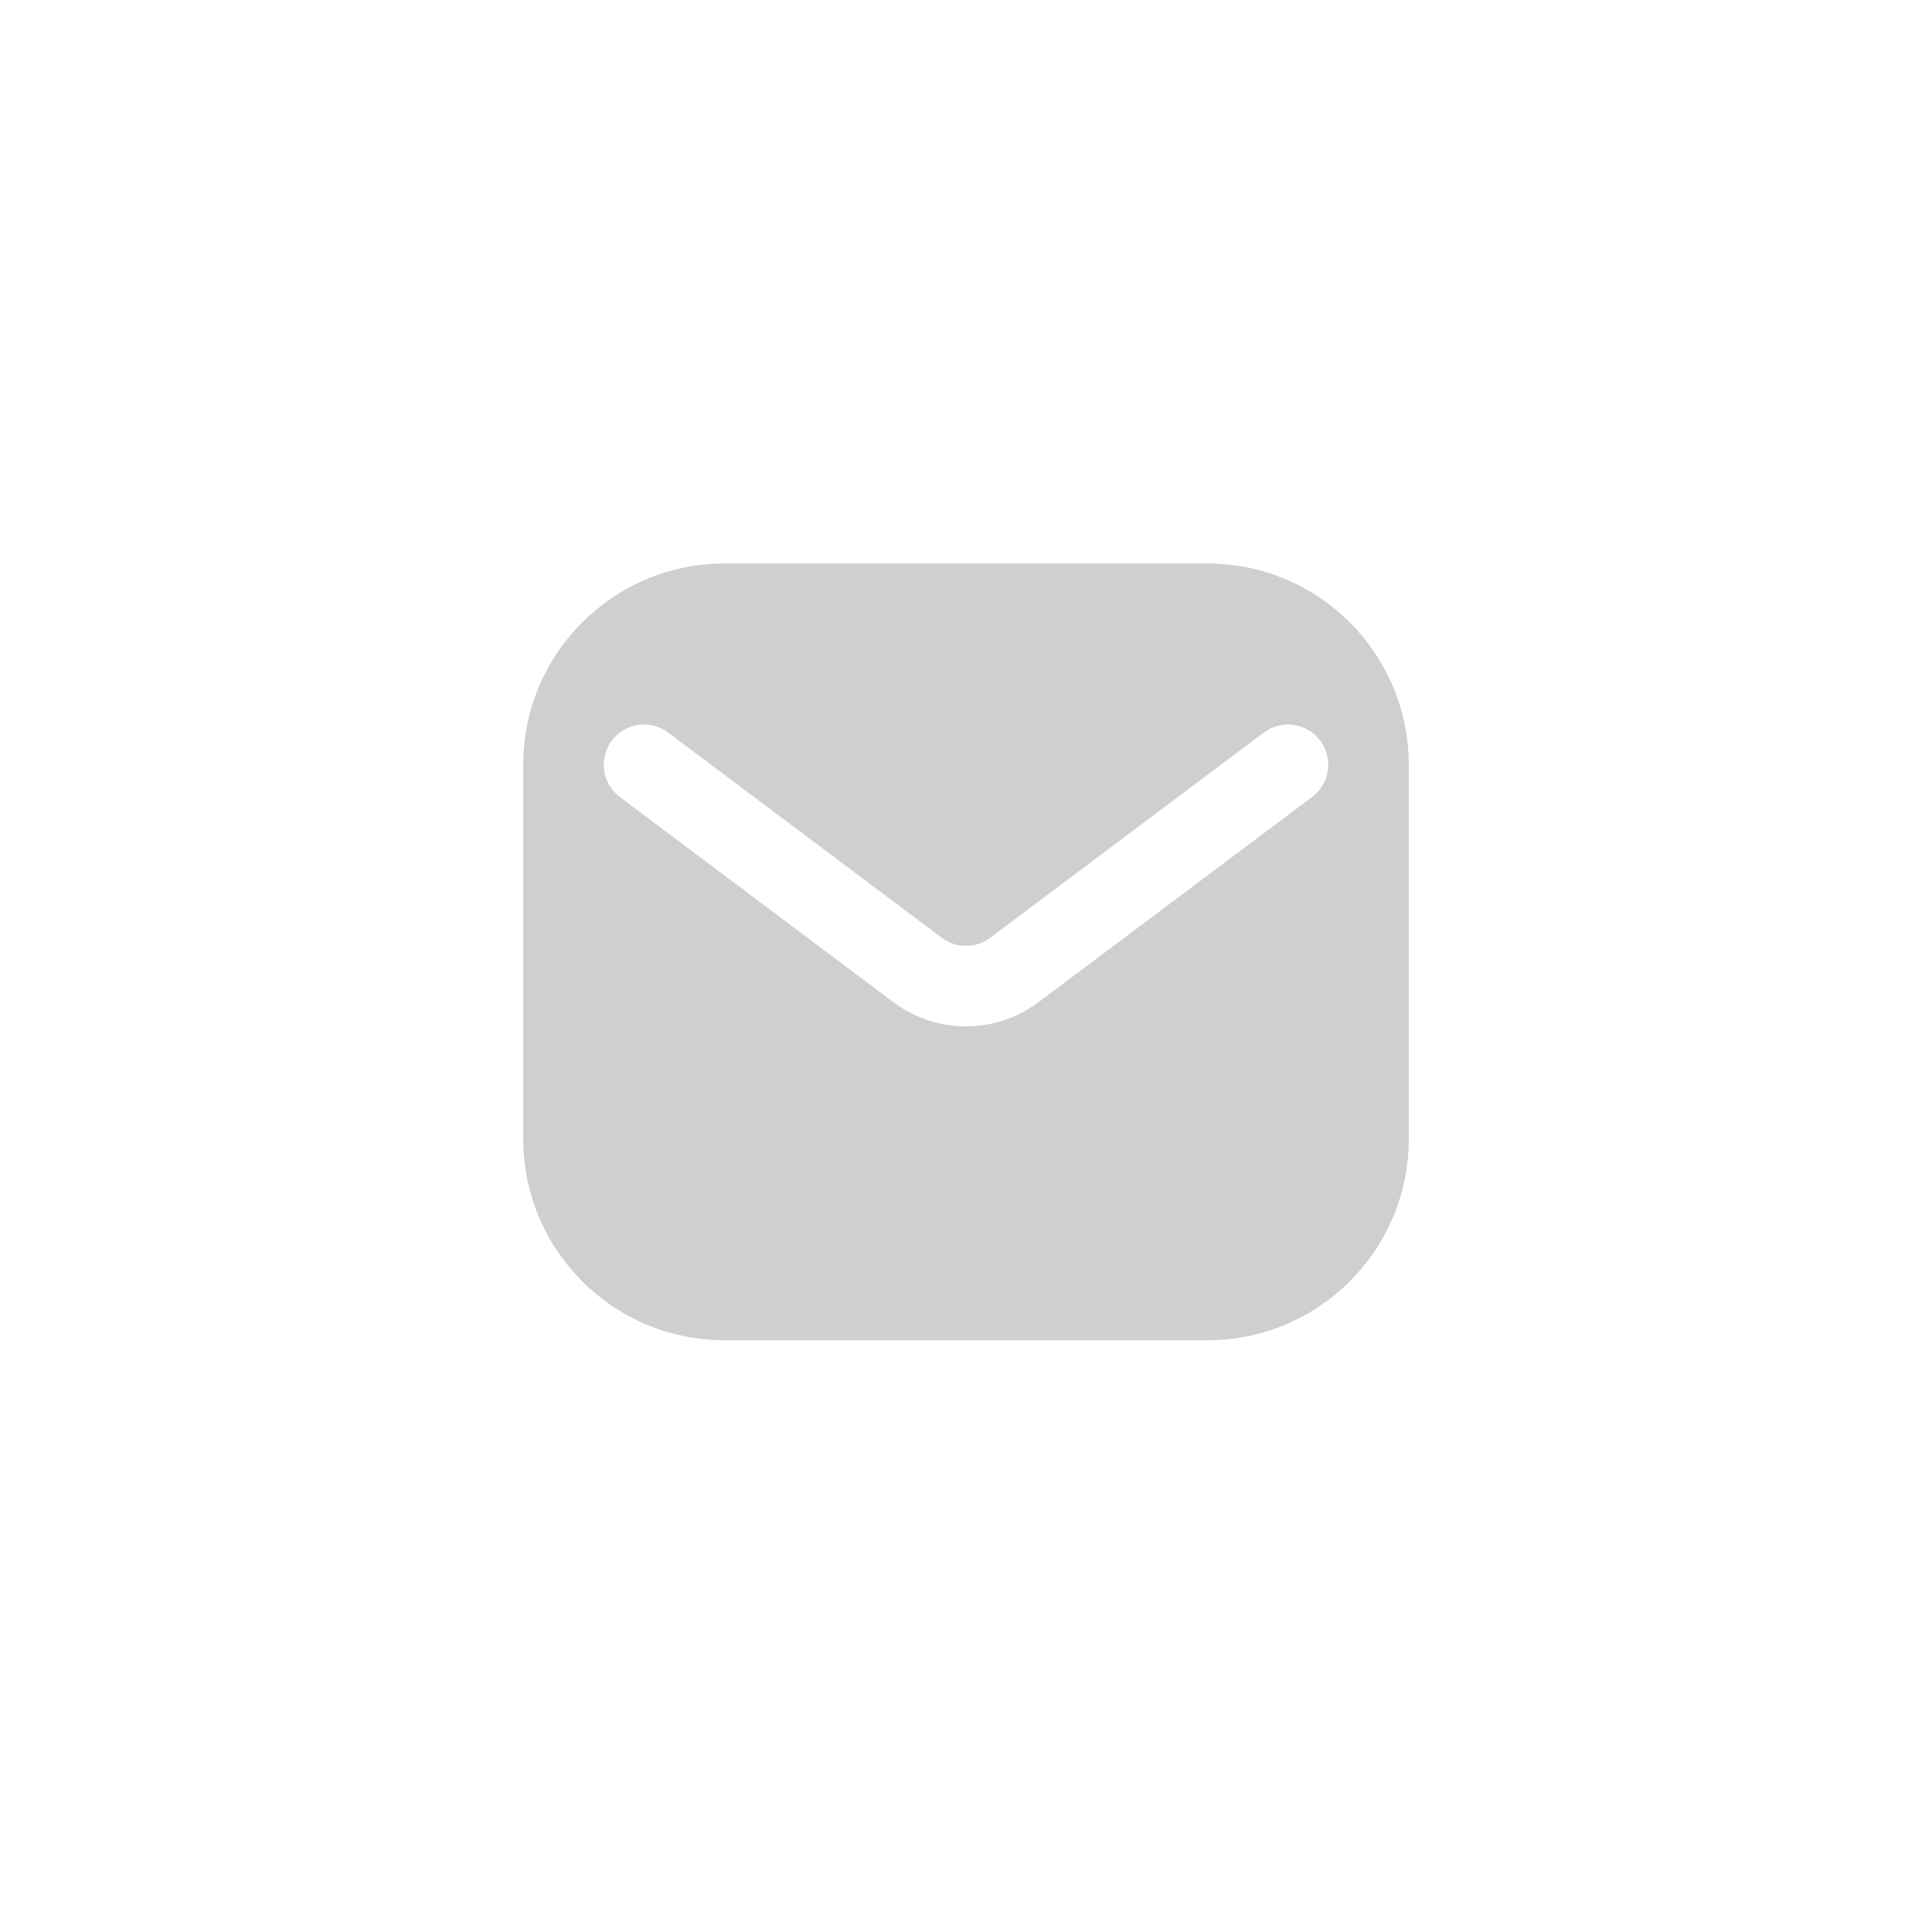<svg viewBox="0 0 48 48" fill="none" xmlns="http://www.w3.org/2000/svg">
<path fill-rule="evenodd" clip-rule="evenodd" d="M18 14C15.239 14 13 16.239 13 19V28.298C13 31.06 15.239 33.298 18 33.298H30C32.761 33.298 35 31.06 35 28.298V19C35 16.239 32.761 14 30 14H18ZM16.6 18.2C16.158 17.869 15.531 17.958 15.2 18.4C14.869 18.842 14.958 19.469 15.4 19.8L22.2 24.9C23.267 25.7 24.733 25.7 25.8 24.9L32.6 19.8C33.042 19.469 33.131 18.842 32.8 18.4C32.469 17.958 31.842 17.869 31.4 18.2L24.6 23.3C24.244 23.567 23.756 23.567 23.4 23.3L16.6 18.2Z" fill="#CECFD1"/>
</svg>
